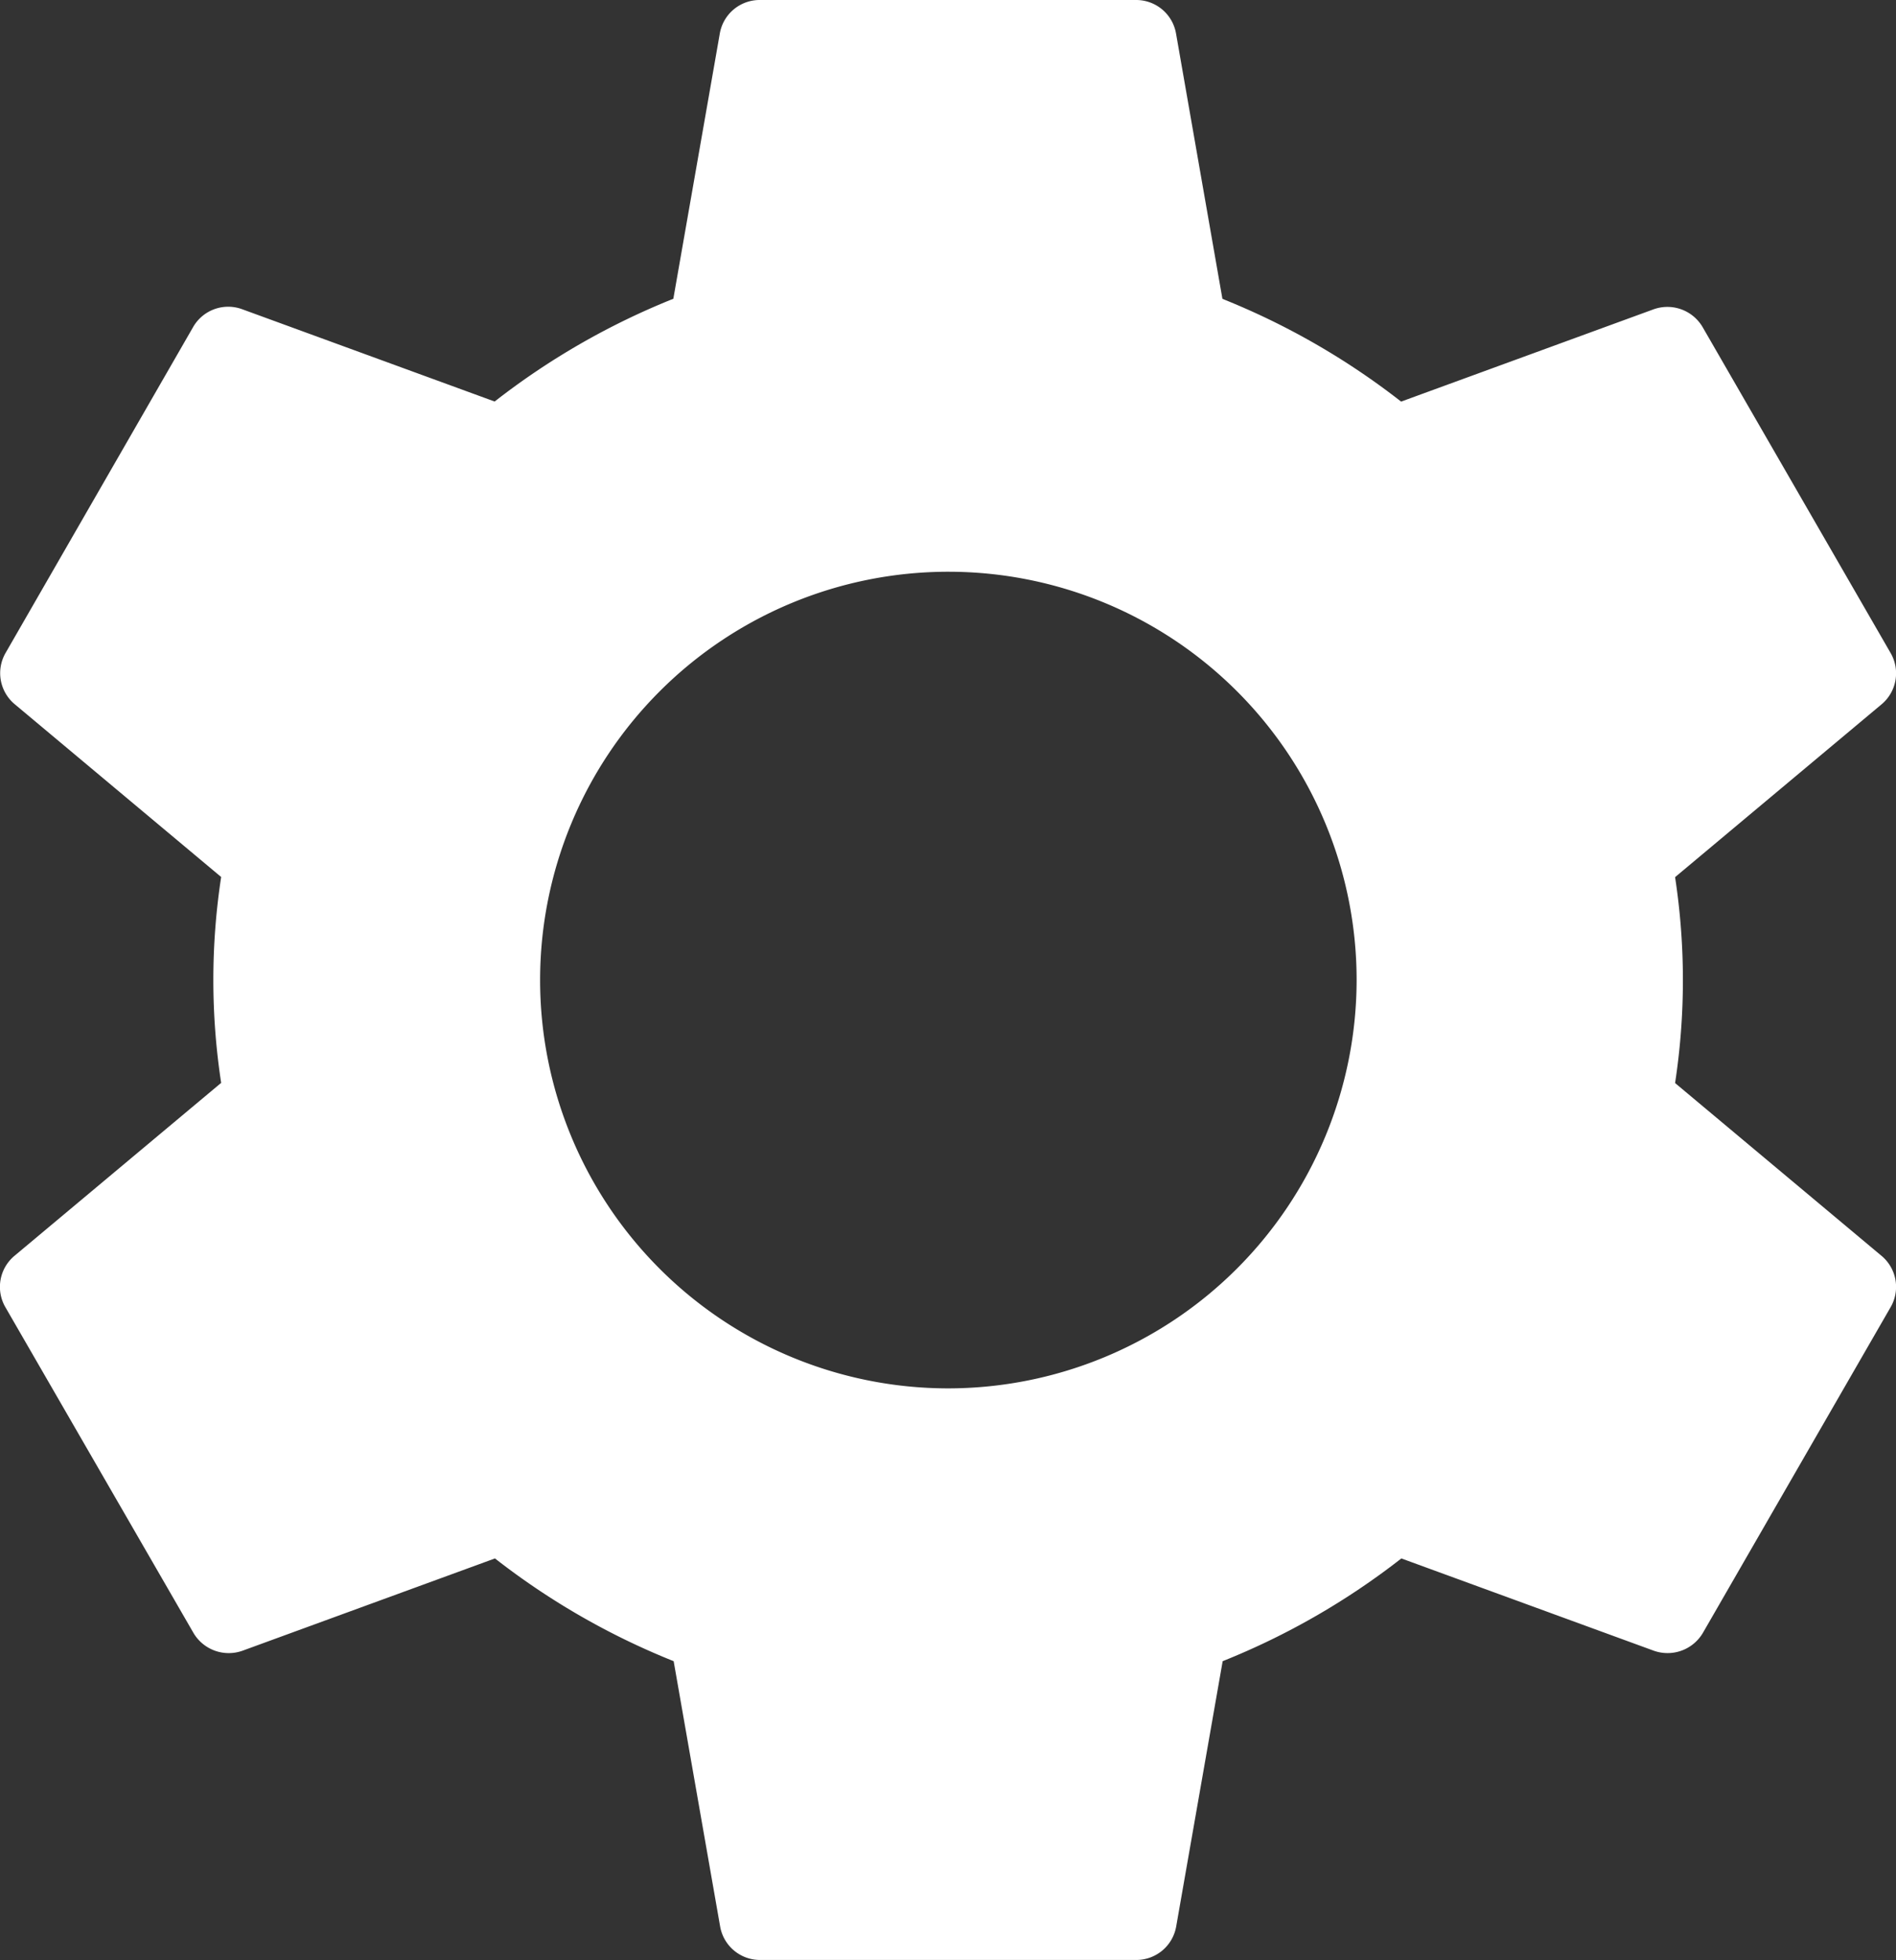 <svg xmlns="http://www.w3.org/2000/svg" width="23.439" height="24.228" viewBox="0 0 23.439 24.228">
  <rect x="0" y="0" width="23.439" height="24.228" fill="#333333" stroke="none"/>
  <g id="edit-tools" transform="translate(-8.329)">
    <g id="Group_2817" data-name="Group 2817" transform="translate(8.329)">
      <path id="Path_6169" data-name="Path 6169" d="M31.587,15.521l-2.55-2.134a8.432,8.432,0,0,0,0-2.545l2.55-2.134a.5.5,0,0,0,.113-.639L29.379,4.046a.505.505,0,0,0-.61-.222L25.65,4.964a9.05,9.05,0,0,0-2.209-1.27L22.868.417A.5.5,0,0,0,22.37,0H17.727a.5.5,0,0,0-.5.417l-.574,3.276a9.05,9.05,0,0,0-2.209,1.27l-3.119-1.14a.5.5,0,0,0-.61.222L8.4,8.067a.5.5,0,0,0,.113.639l2.55,2.134a8.432,8.432,0,0,0,0,2.545L8.51,15.521a.5.5,0,0,0-.113.639l2.322,4.021a.506.506,0,0,0,.61.222l3.119-1.14a9.05,9.05,0,0,0,2.209,1.27l.574,3.276a.5.5,0,0,0,.5.417H22.37a.5.5,0,0,0,.5-.417l.574-3.276a9.05,9.05,0,0,0,2.209-1.27l3.119,1.14a.507.507,0,0,0,.61-.222L31.7,16.16A.5.5,0,0,0,31.587,15.521Zm-11.539,1.64A5.047,5.047,0,1,1,25.1,12.114,5.053,5.053,0,0,1,20.049,17.161Z" transform="translate(-8.329)" fill="#fff"/>
    </g>
  </g>
</svg>
